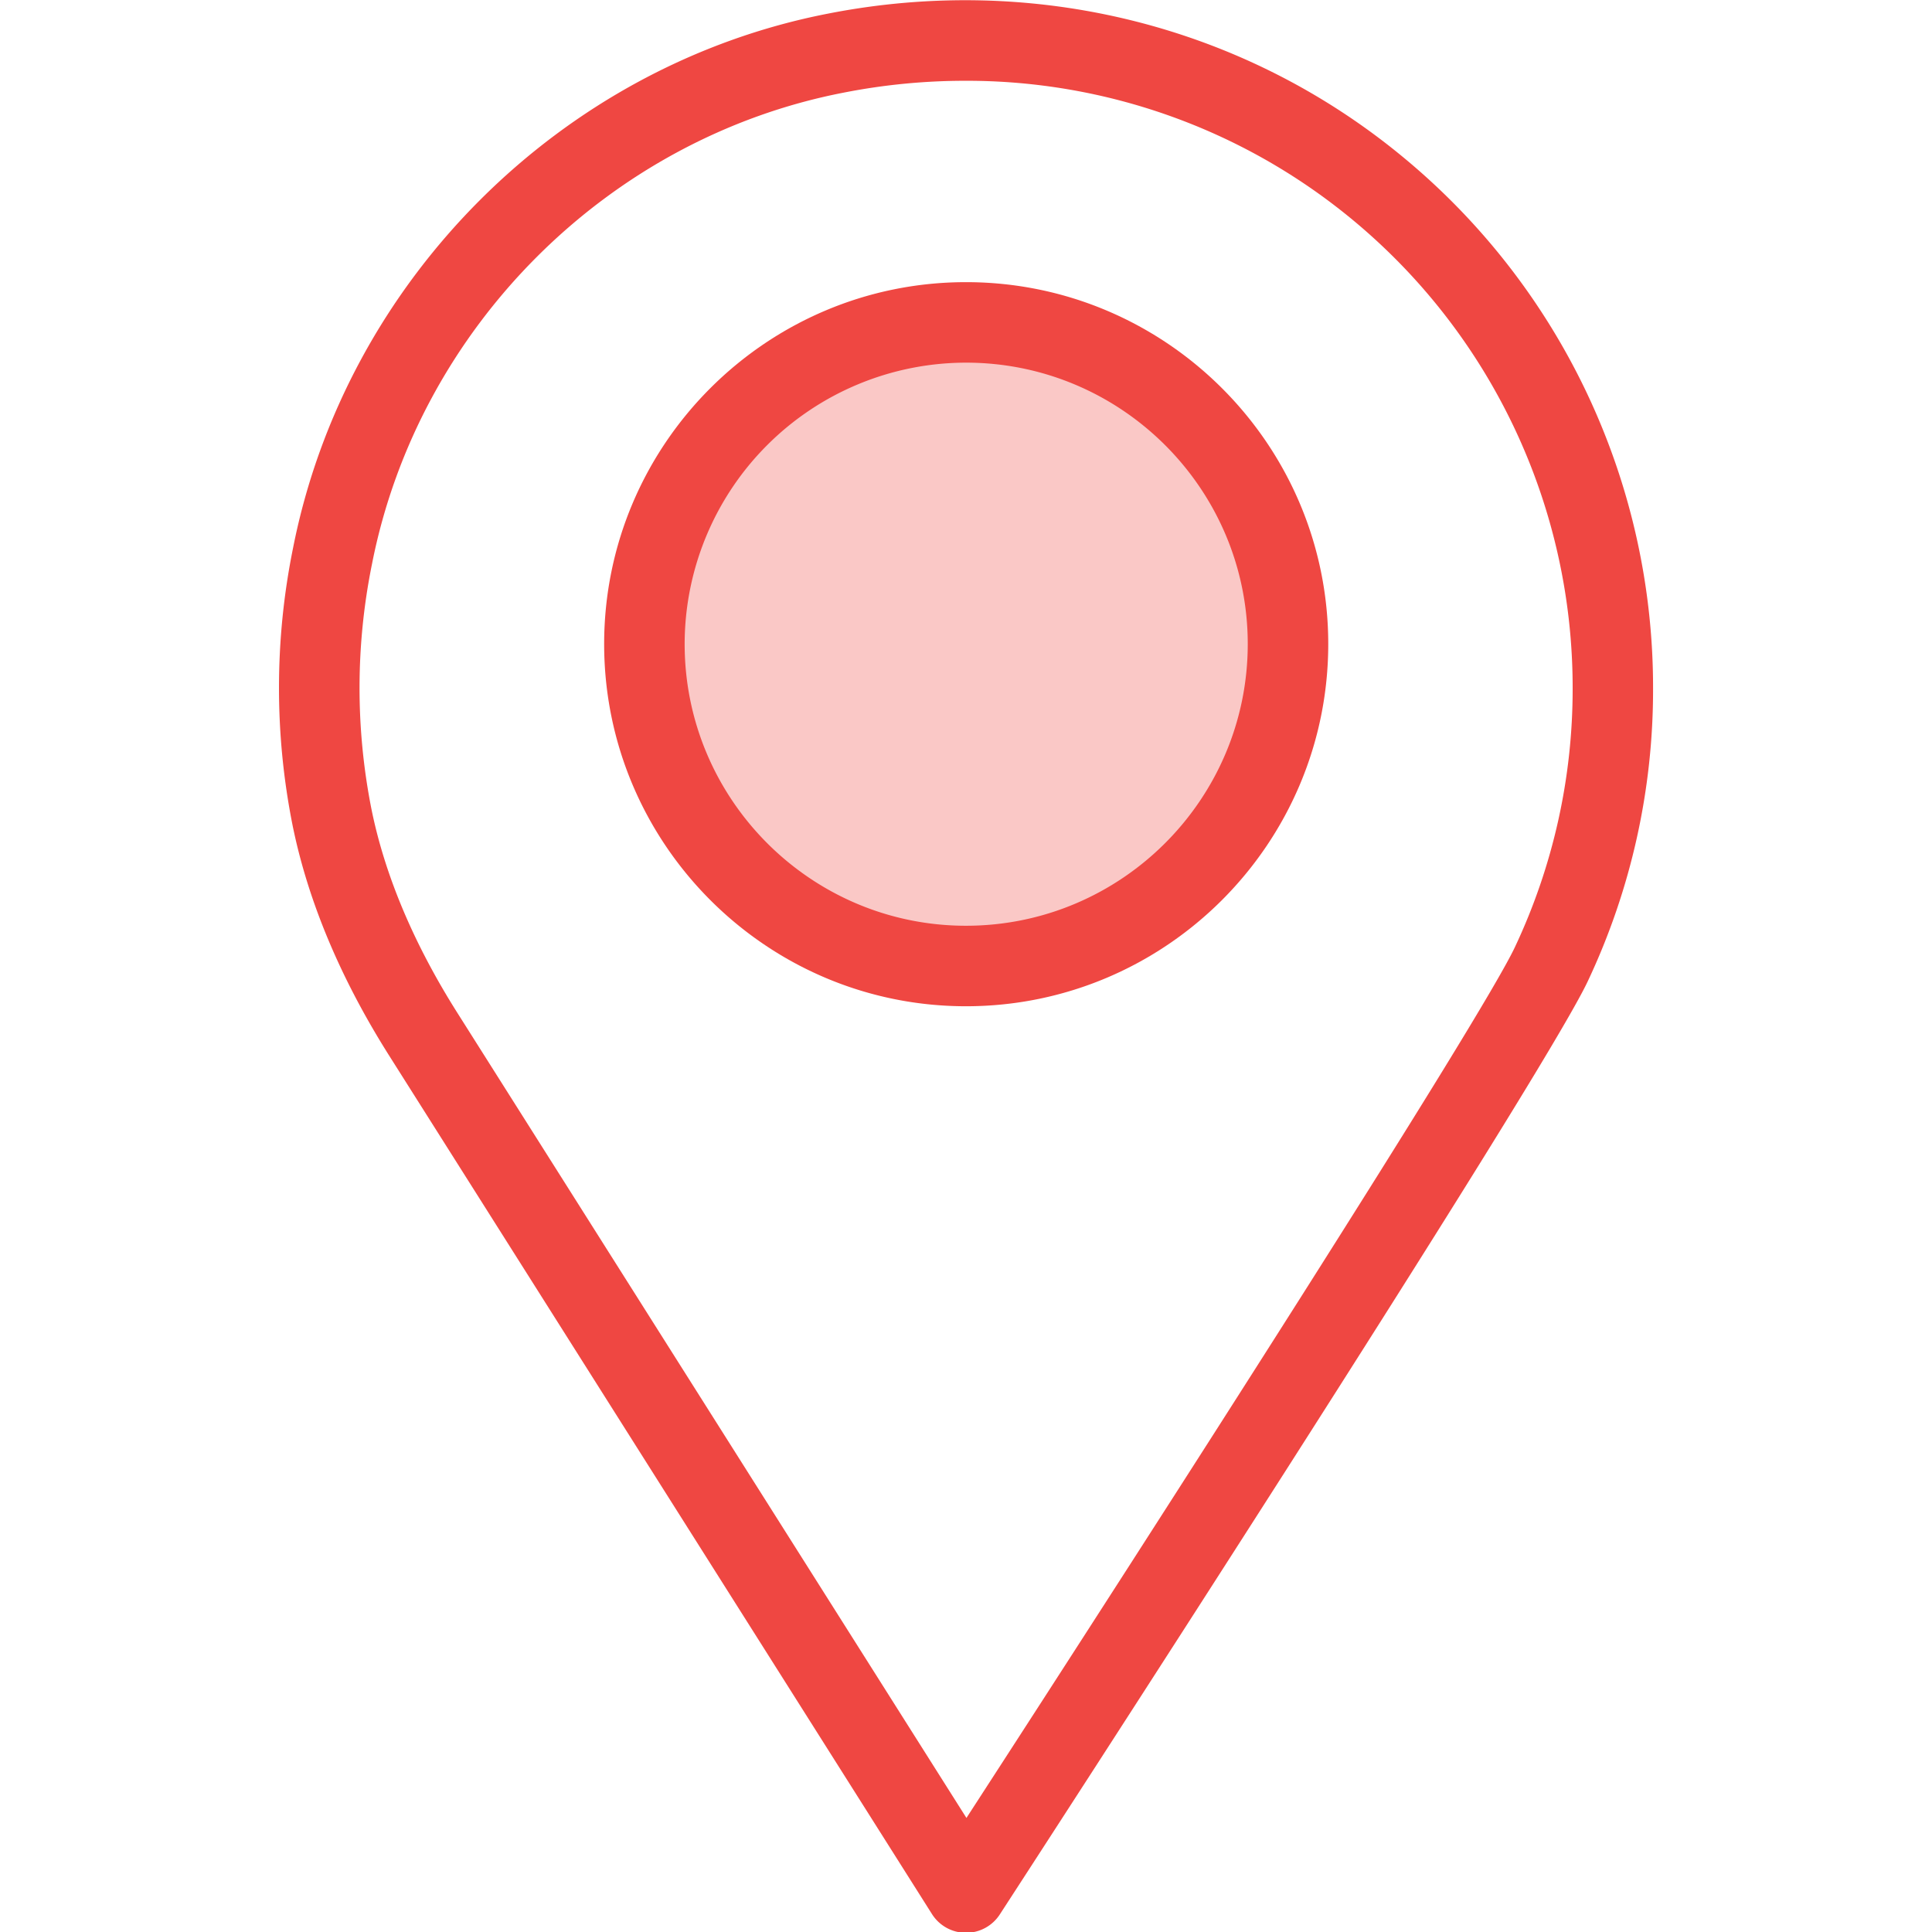 <svg xmlns="http://www.w3.org/2000/svg" viewBox="0 0 48 48"><style>.st0{fill:none}.st1{fill:#fac8c6}.st2{fill:#ef4742}</style><path class="st0" d="M0 0h48v48H0z" id="Boundary"/><g id="Design"><path class="st1" d="M24 8.01c4.42 0 8 3.58 8 7.99 0 4.42-3.58 8-8 8-4.41 0-7.99-3.58-7.99-8 0-4.41 3.58-7.99 7.99-7.99z"/><path class="st2" d="M34.824 3.875C30.874.626 25.686-.664 20.579.337 13.936 1.625 8.59 6.964 7.279 13.624a17.446 17.446 0 0 0-.009 6.886c.382 1.875 1.185 3.791 2.385 5.695l13.5 21.35a.999.999 0 0 0 .839.465H24a1 1 0 0 0 .839-.455c.55-.847 13.48-20.757 14.616-23.201a16.968 16.968 0 0 0 1.615-7.254 17.08 17.08 0 0 0-6.246-13.235zm2.819 19.644c-.812 1.748-8.832 14.244-13.632 21.647L11.346 25.137c-1.07-1.698-1.782-3.389-2.115-5.023a15.47 15.47 0 0 1 .011-6.101c1.155-5.872 5.865-10.579 11.721-11.712a15.604 15.604 0 0 1 3.015-.294 15.03 15.03 0 0 1 9.577 3.413 15.087 15.087 0 0 1 5.517 11.69 15.02 15.02 0 0 1-1.429 6.409z"/><path class="st2" d="M24 7.01c-4.957 0-8.99 4.033-8.99 8.99 0 4.962 4.033 9 8.99 9 4.963 0 9-4.038 9-9 0-4.957-4.037-8.99-9-8.99zM24 23c-3.854 0-6.99-3.14-6.99-7A6.998 6.998 0 0 1 24 9.01c3.859 0 7 3.136 7 6.99 0 3.86-3.141 7-7 7z"/></g></svg>